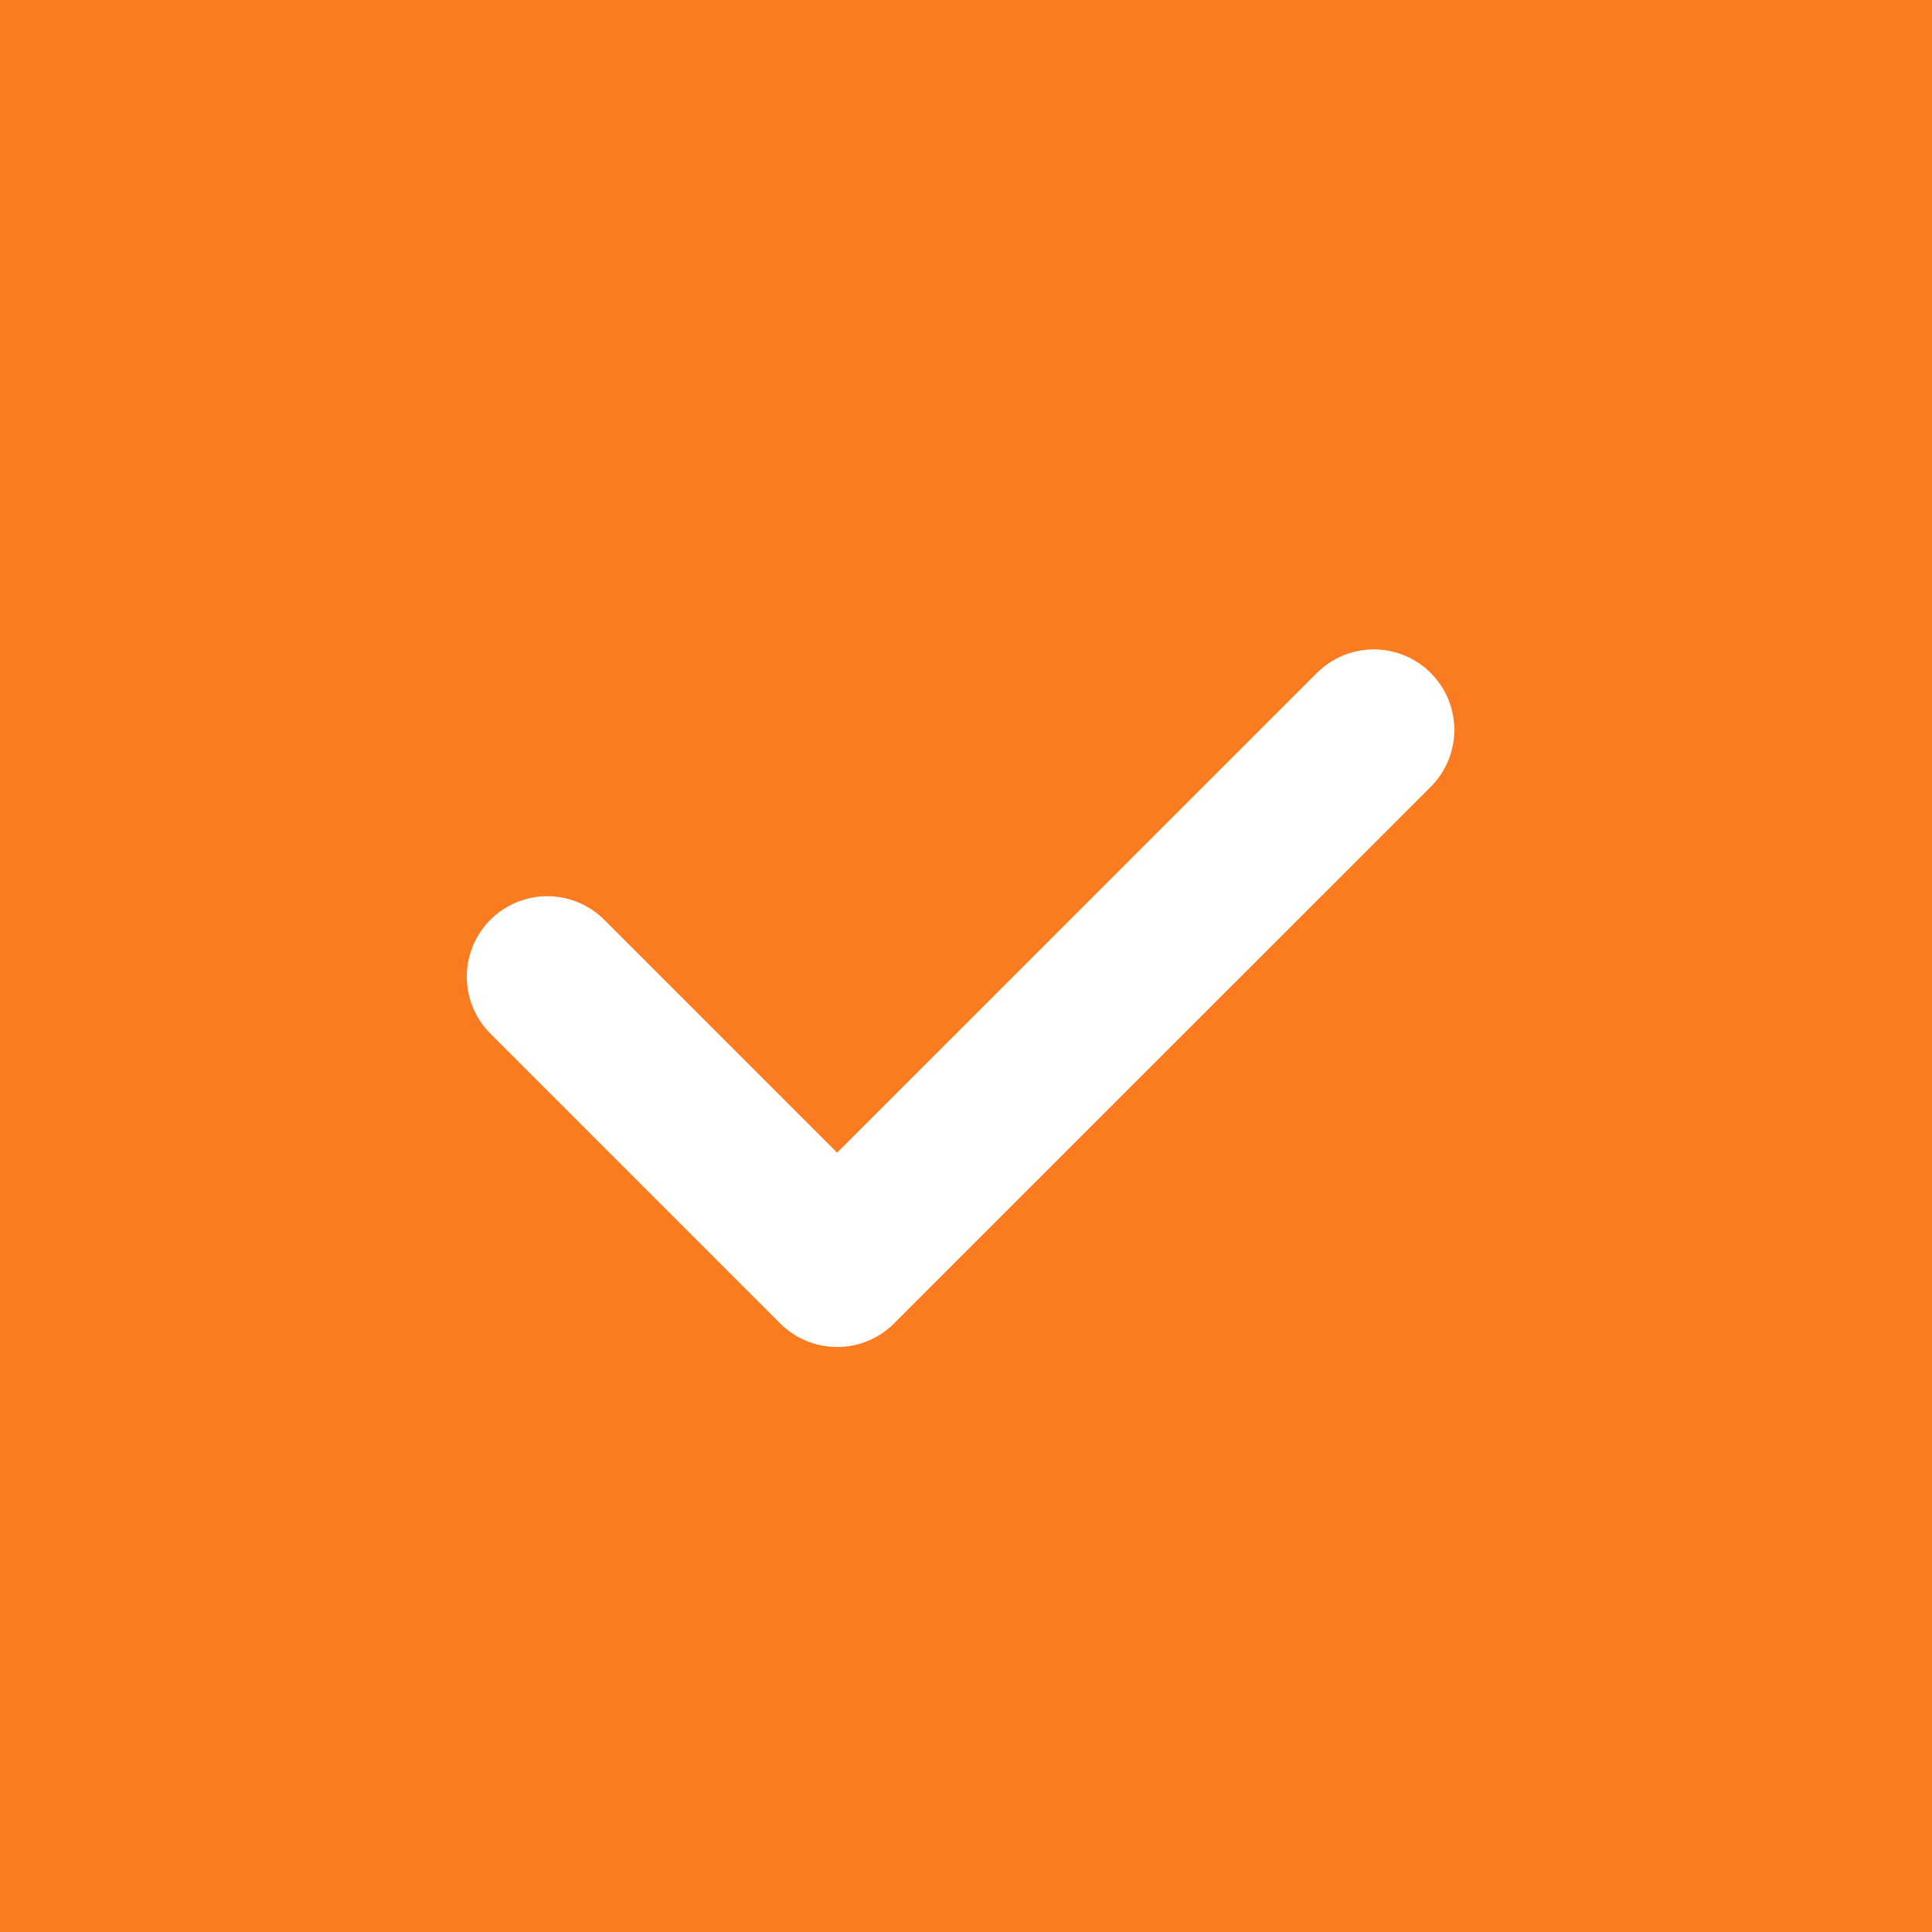 <svg xmlns="http://www.w3.org/2000/svg" width="24" height="24" viewBox="0 0 24 24" fill="none">
  <rect width="24" height="24" fill="#FB7C20"/>
  <path d="M6.799 12.133L10.399 15.733L17.066 9.067" stroke="white" stroke-width="2" stroke-linecap="round" stroke-linejoin="round"/>
</svg>
